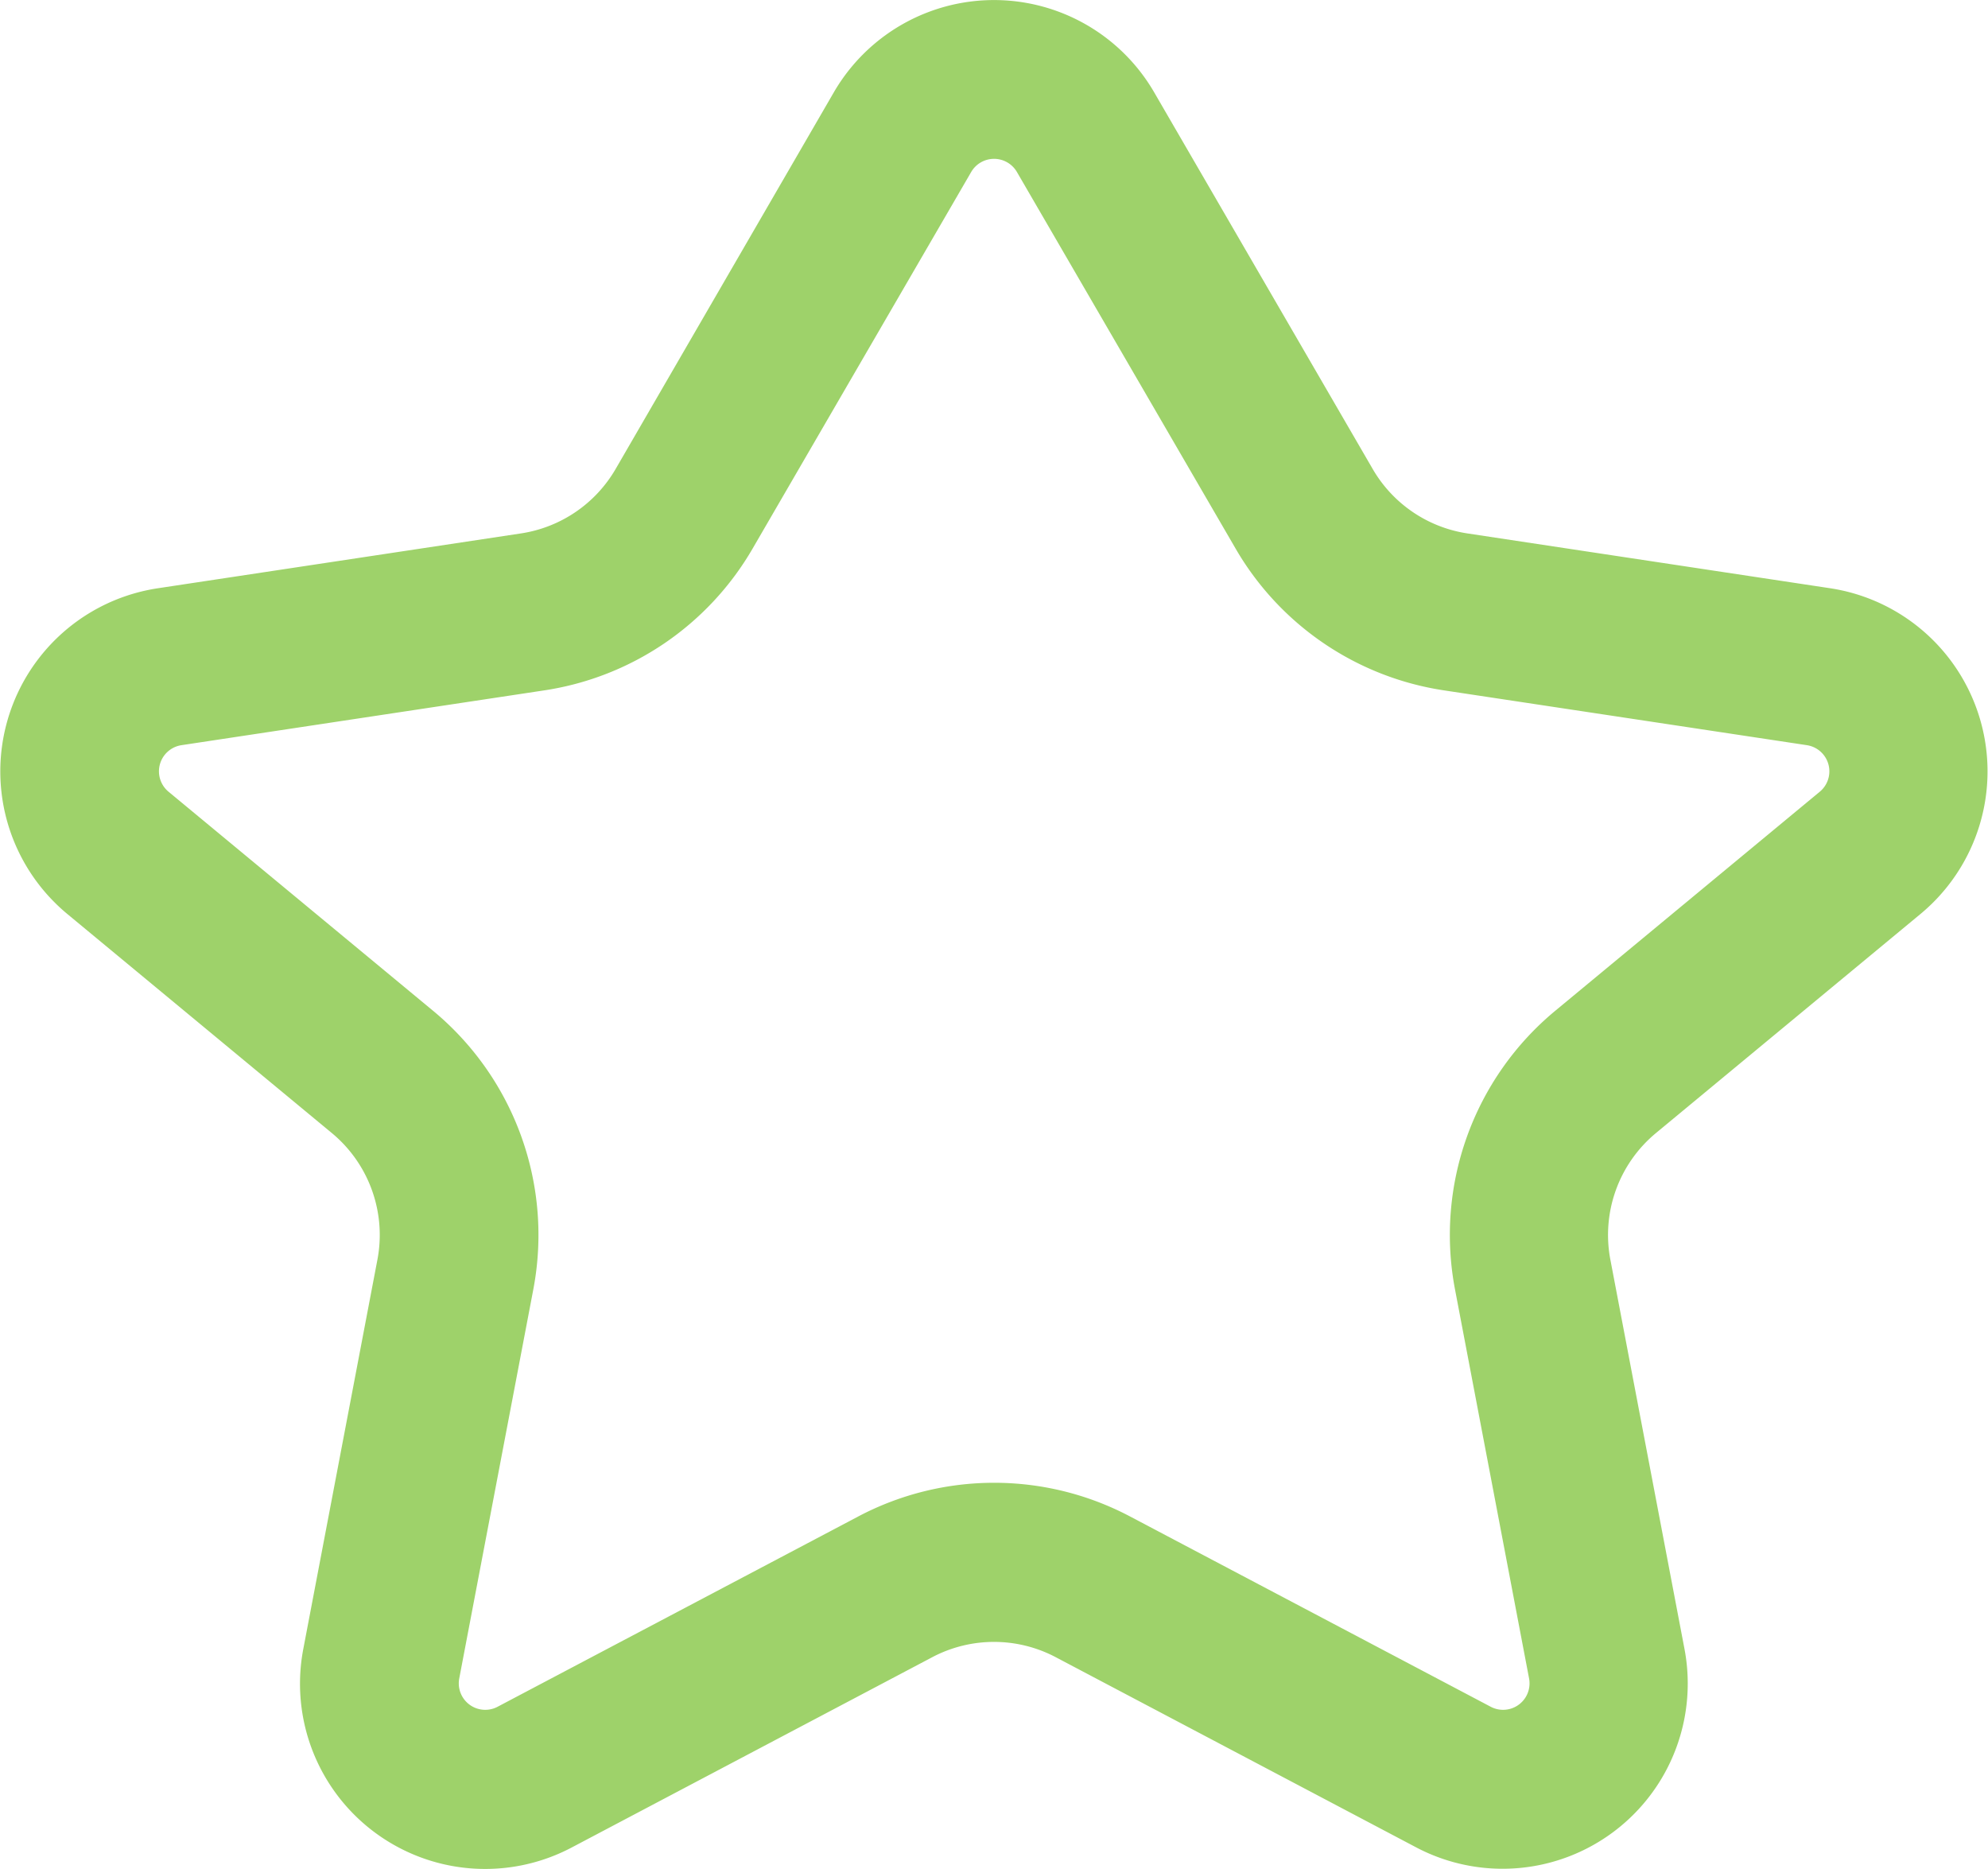 <svg xmlns="http://www.w3.org/2000/svg" width="18.787" height="17.66" viewBox="0 0 18.787 17.66">
  <g id="Group_52898" data-name="Group 52898" transform="translate(-215 -302.636)">
    <g id="Group_52893" data-name="Group 52893">
      <path id="Path_562741" data-name="Path 562741" d="M10.486,4.114a1.75,1.75,0,0,1,3.027,0l2.065,3.559a1.25,1.25,0,0,0,.894.609L19.9,8.8a1.75,1.75,0,0,1,.855,3.078l-2.5,2.07a1.25,1.25,0,0,0-.43,1.2l.7,3.676A1.75,1.75,0,0,1,15.994,20.7l-3.412-1.8a1.25,1.25,0,0,0-1.165,0L8.006,20.7a1.75,1.75,0,0,1-2.534-1.876l.7-3.676a1.25,1.25,0,0,0-.43-1.2l-2.5-2.07A1.75,1.75,0,0,1,4.1,8.8l3.43-.518a1.25,1.25,0,0,0,.894-.609Zm1.73.753a.25.25,0,0,0-.432,0L9.718,8.426A2.75,2.75,0,0,1,7.751,9.765l-3.43.518a.25.25,0,0,0-.122.44l2.5,2.07a2.75,2.75,0,0,1,.947,2.632l-.7,3.676a.25.25,0,0,0,.362.268l3.412-1.8a2.75,2.75,0,0,1,2.562,0l3.412,1.8a.25.25,0,0,0,.362-.268l-.7-3.676a2.75,2.75,0,0,1,.947-2.632l2.5-2.07a.25.25,0,0,0-.122-.44l-3.43-.518a2.75,2.75,0,0,1-1.968-1.339Z" transform="translate(212.394 299.394)" fill="#9ed26a" fill-rule="evenodd"/>
    </g>
  </g>
</svg>
